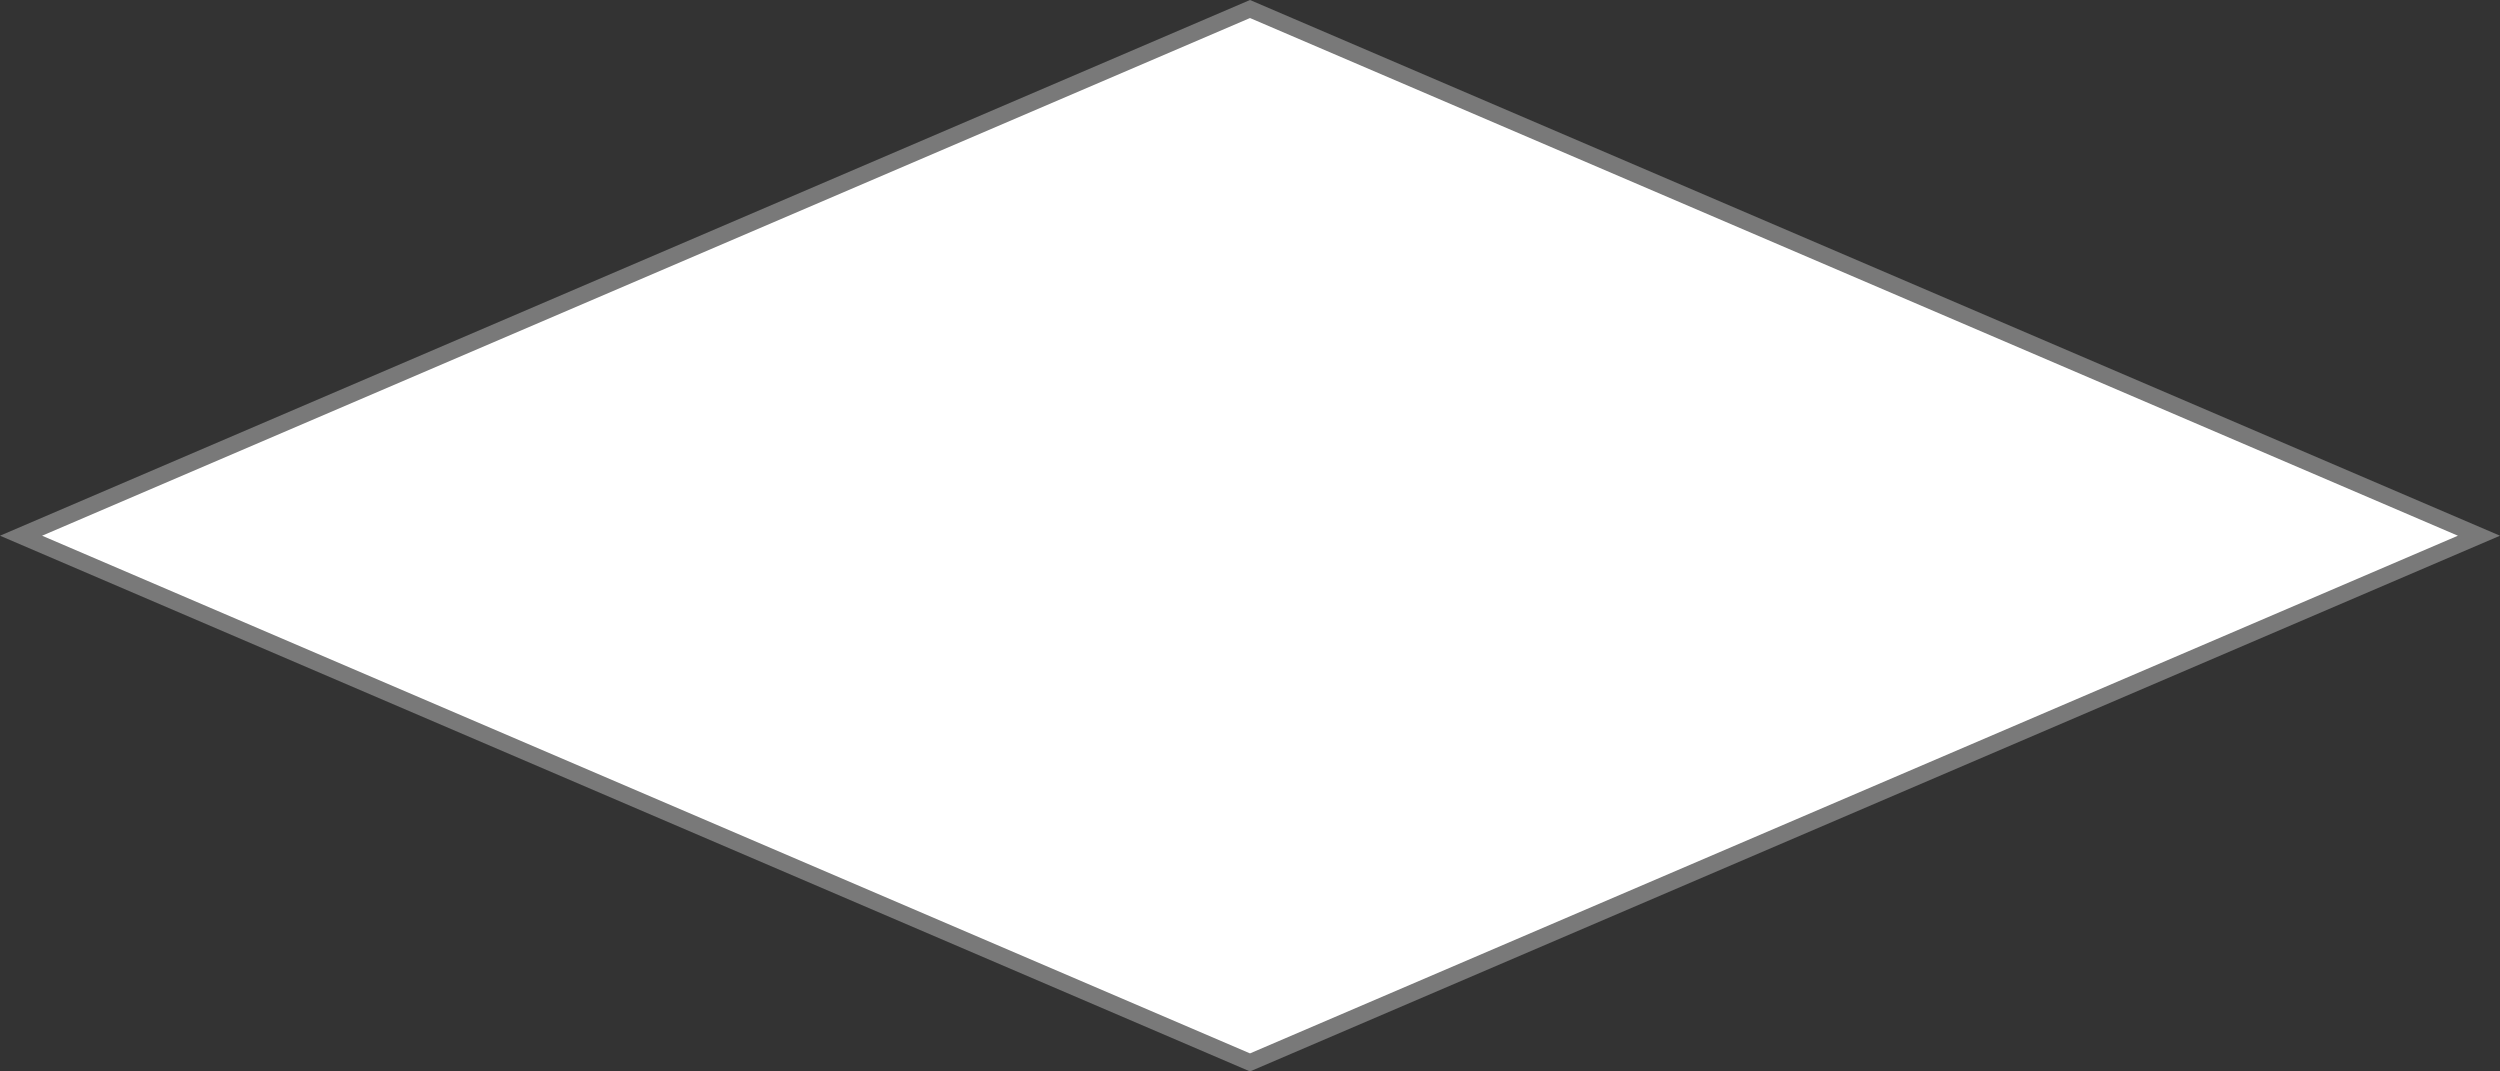 ﻿<?xml version="1.0" encoding="utf-8"?>
<svg version="1.1" xmlns:xlink="http://www.w3.org/1999/xlink" width="140px" height="60px" xmlns="http://www.w3.org/2000/svg">
  <rect width="100%" height="100%" fill="#333333" stroke="none"/>
  <g transform="matrix(1 0 0 1 -764 -1163 )">
    <path d="M 834 1222.495  L 765.179 1193  L 834 1163.505  L 902.821 1193  L 834 1222.495  Z " fill-rule="nonzero" fill="#ffffff" stroke="none" />
    <path d="M 834 1223  L 764 1193  L 834 1163  L 904 1193  L 834 1223  Z M 766.357 1193  L 834 1221.99  L 901.643 1193  L 834 1164.01  L 766.357 1193  Z " fill-rule="nonzero" fill="#797979" stroke="none" />
  </g>
</svg>